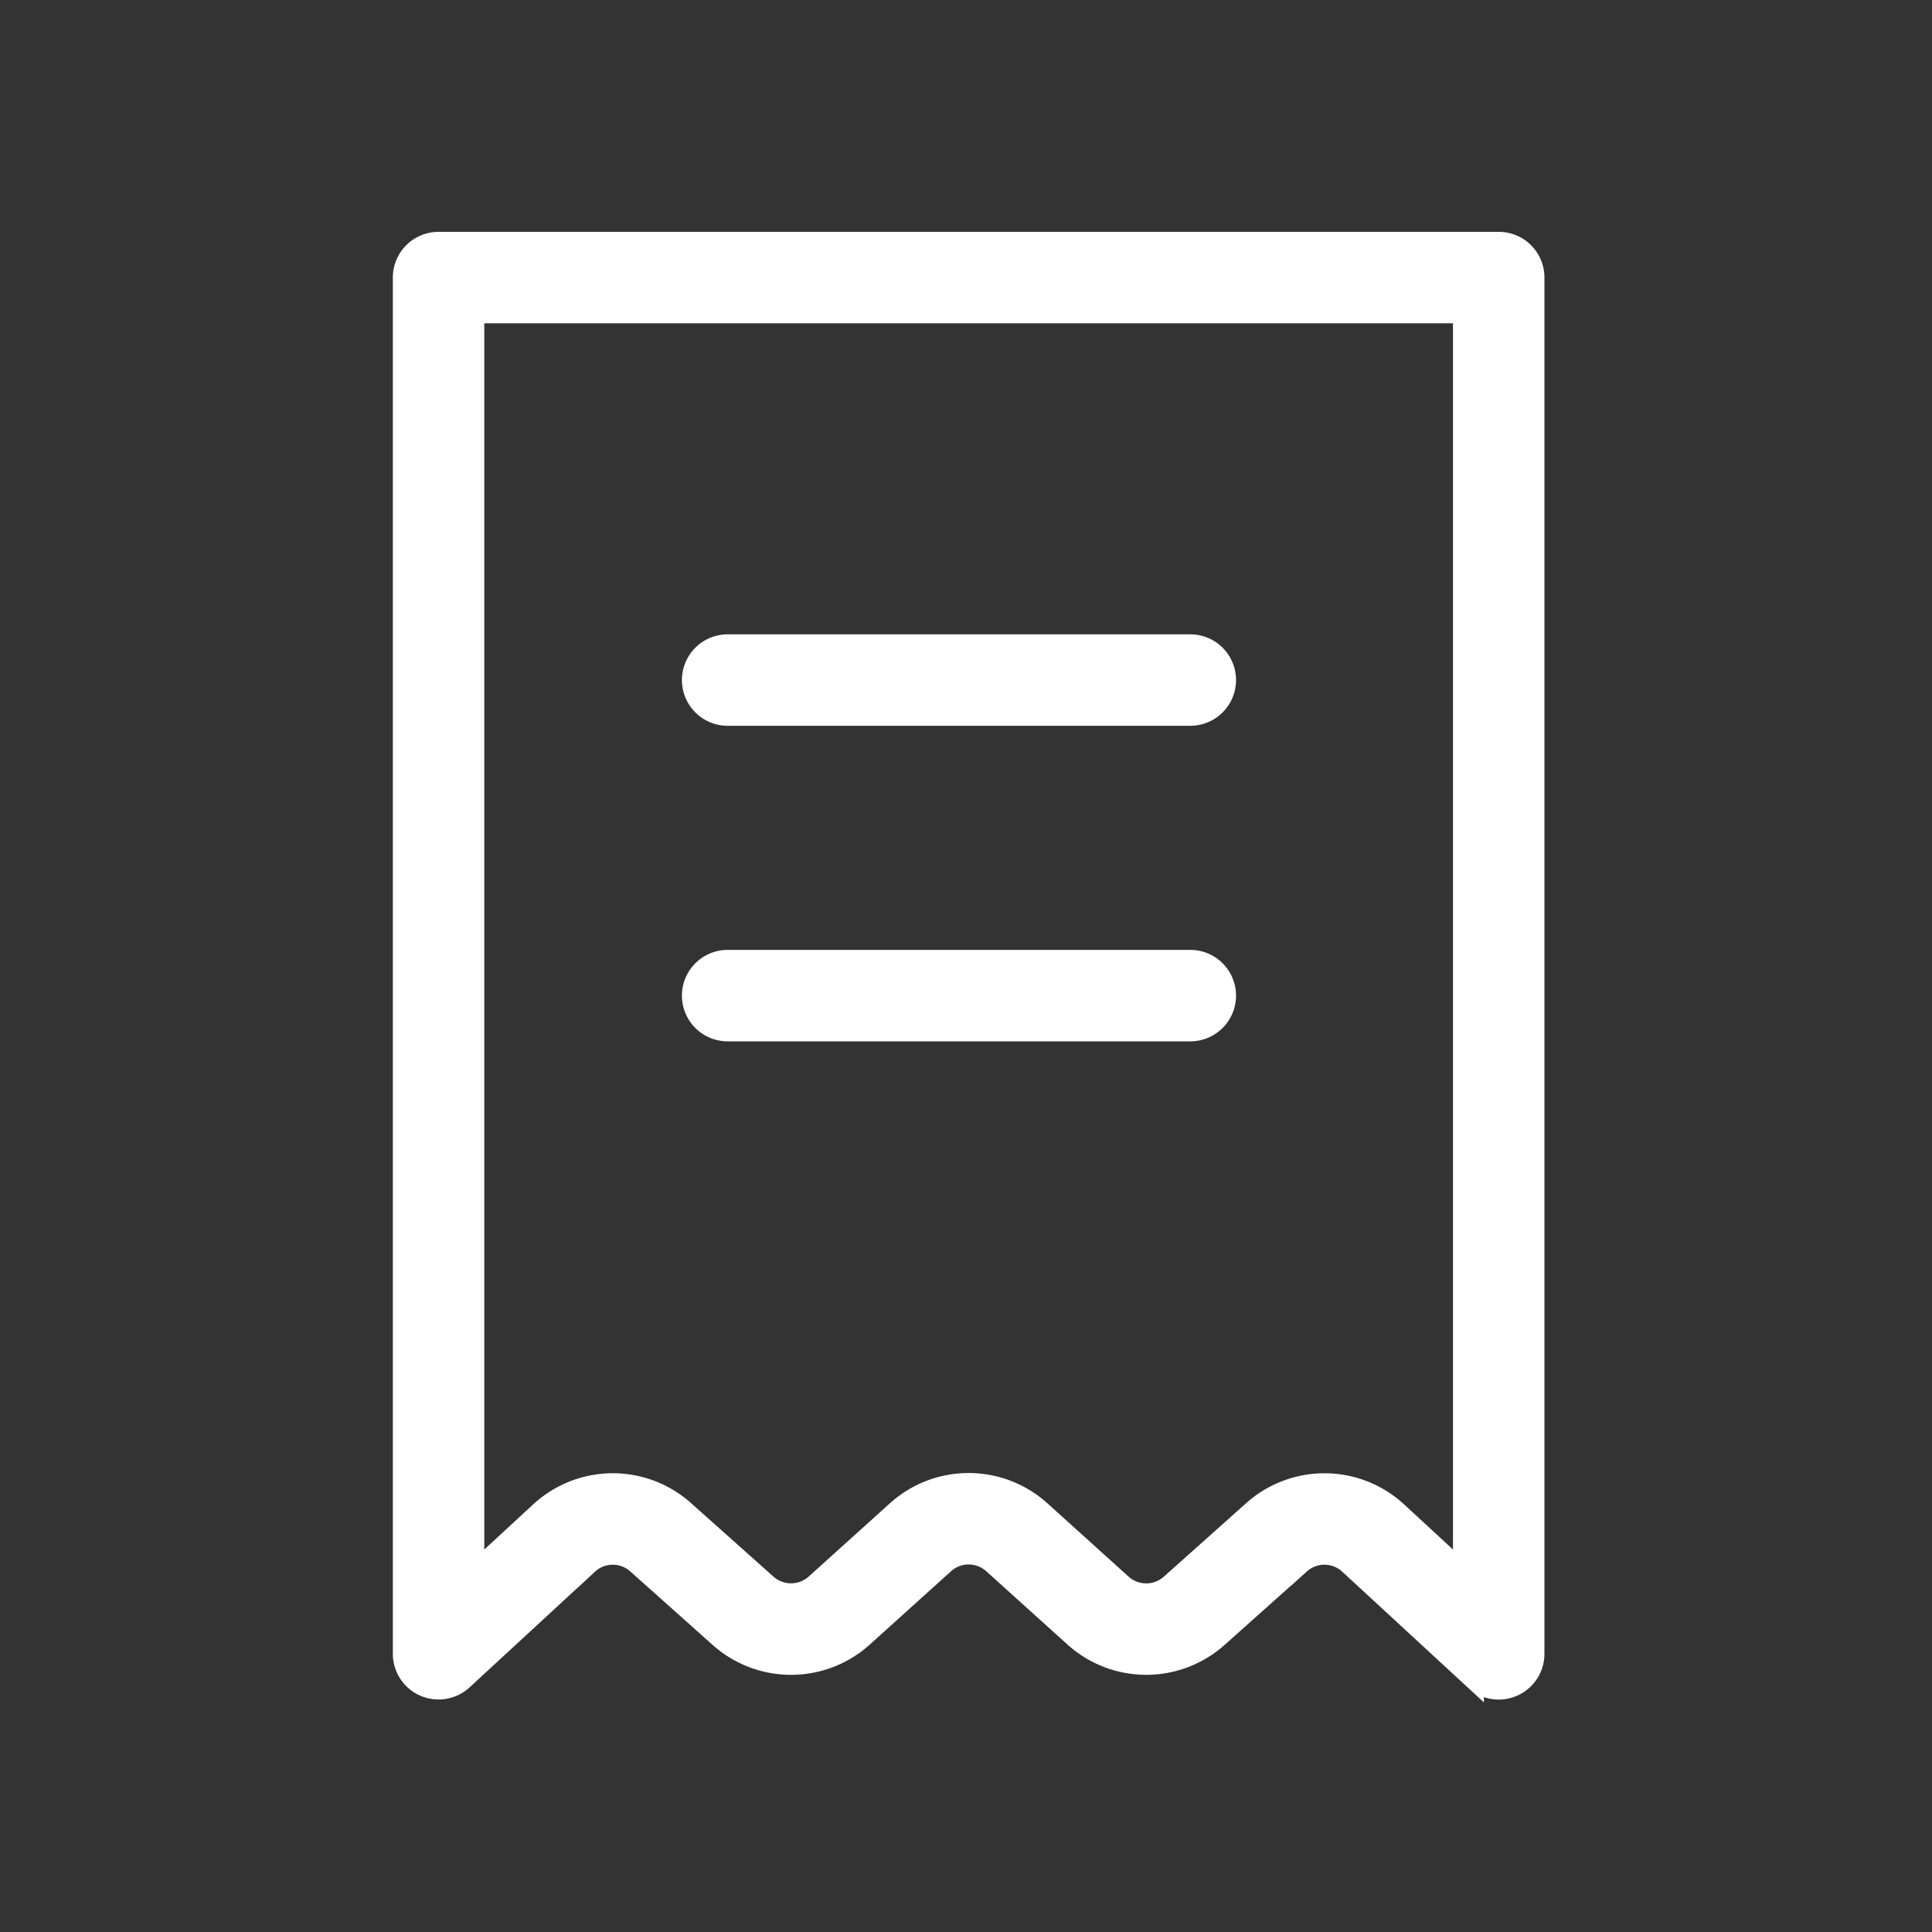 <svg xmlns="http://www.w3.org/2000/svg" width="30" height="30" viewBox="0 0 30 30">
    <rect x="0" y="0" width="30" height="30" fill="#333333" stroke="none"/>
    <g fill="#FFF" fill-rule="nonzero" stroke="#FFF" stroke-width=".3">
        <path d="M23.272 3.75H6.81a.56.56 0 0 0-.56.56v21.37a.56.56 0 0 0 .939.412l1.947-1.796a.557.557 0 0 1 .752-.006l1.277 1.14c.64.571 1.607.569 2.243-.007l1.258-1.135a.558.558 0 0 1 .75 0l1.258 1.135a1.676 1.676 0 0 0 2.243.006l1.276-1.139a.557.557 0 0 1 .752.006l1.947 1.796a.56.56 0 0 0 .94-.411V4.31a.56.56 0 0 0-.56-.56zm-.56 20.653l-1.008-.93a1.674 1.674 0 0 0-2.256-.018l-1.277 1.14a.56.56 0 0 1-.748-.003l-1.257-1.135a1.675 1.675 0 0 0-2.25 0l-1.258 1.135a.56.56 0 0 1-.747.002l-1.277-1.139a1.673 1.673 0 0 0-2.256.018l-1.008.93V4.87h15.342v19.533z"/>
        <path d="M11.3 11.12h7.183a.56.56 0 1 0 0-1.12h-7.184a.56.56 0 1 0 0 1.12zM11.3 16.02h7.183a.56.56 0 1 0 0-1.12h-7.184a.56.56 0 1 0 0 1.12z"/>
    </g>
</svg>
